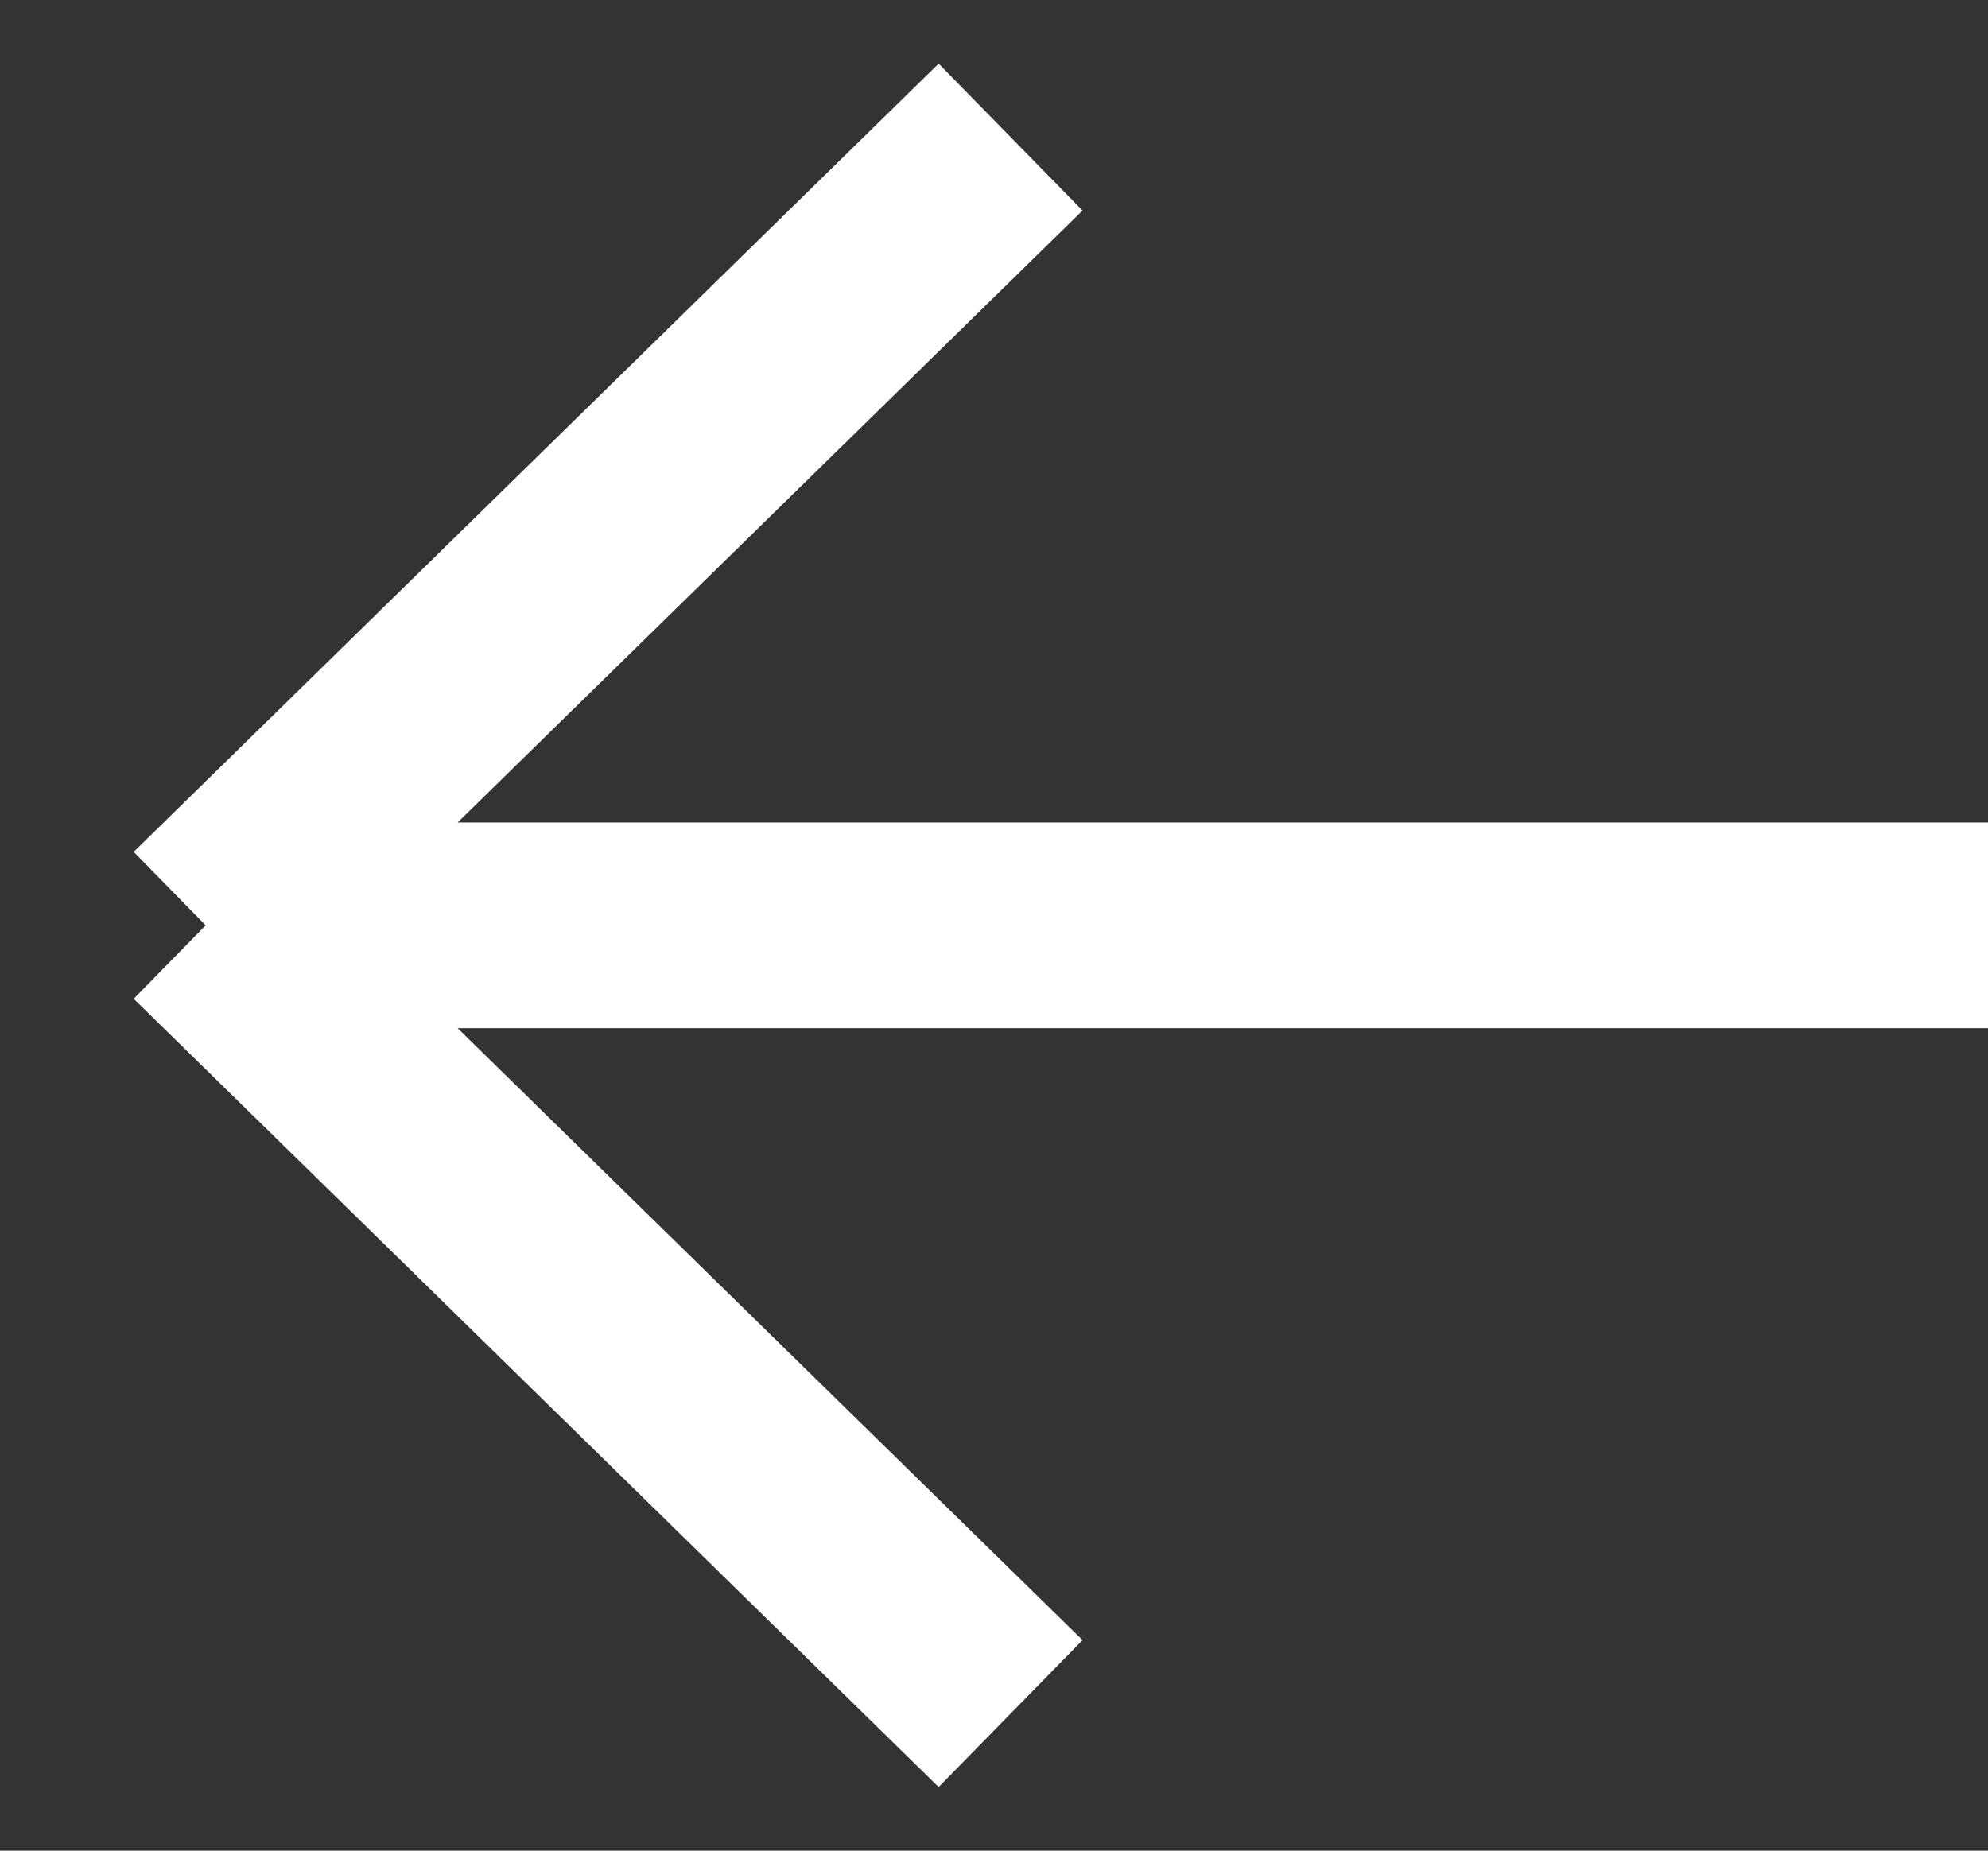 <svg width="29" height="27" viewBox="0 0 29 27" fill="none" xmlns="http://www.w3.org/2000/svg">
<rect x="0" y="0" width="29" height="27" fill="#333333" stroke="none"/>
<path d="M3 13.5H29M3 13.5L14.742 2M3 13.5L14.742 25" stroke="white" stroke-width="3"/>
</svg>
